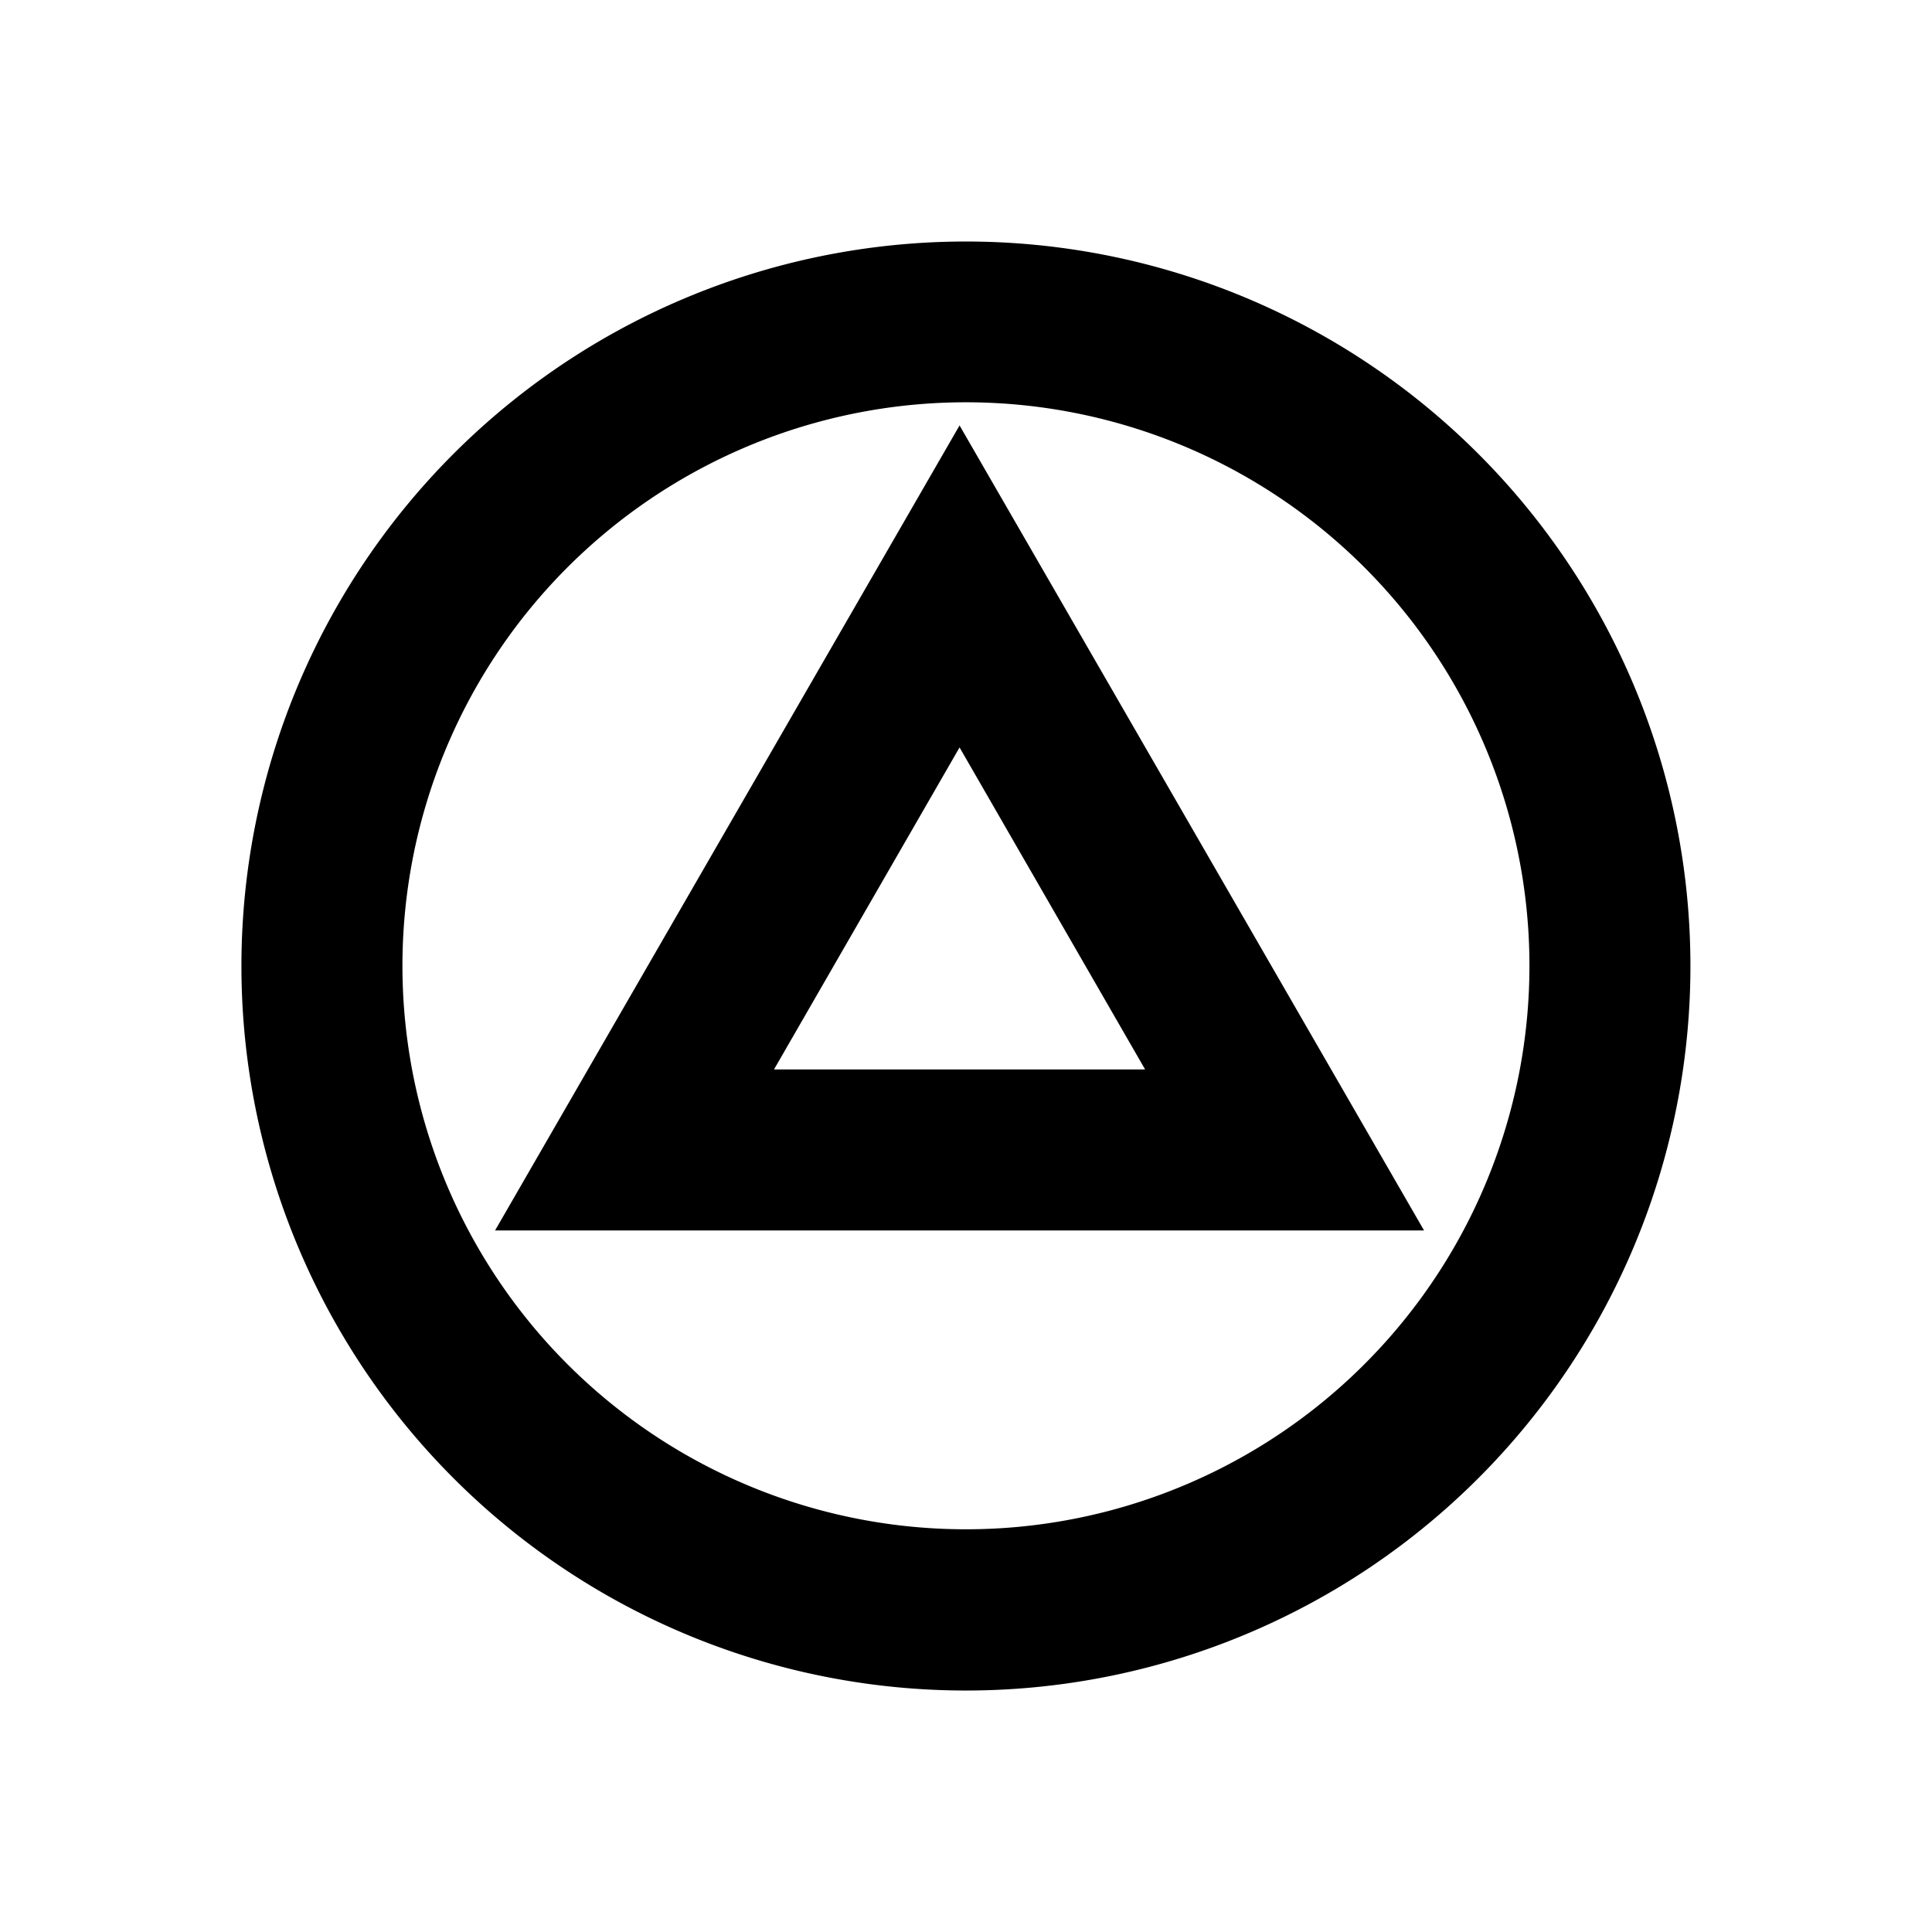 <svg xmlns="http://www.w3.org/2000/svg" viewBox="0 0 48 48"><path d="M19.23,26.57l4.61-8,4.61,8H19.23m-6.93,4H35.38l-11.54-20-11.54,20ZM17,36.12A14,14,0,1,1,36.12,31,14,14,0,0,1,17,36.12m-2,3.47A18,18,0,1,0,8.41,15,18,18,0,0,0,15,39.59Z"/><rect width="48" height="48" style="fill:none"/></svg>
